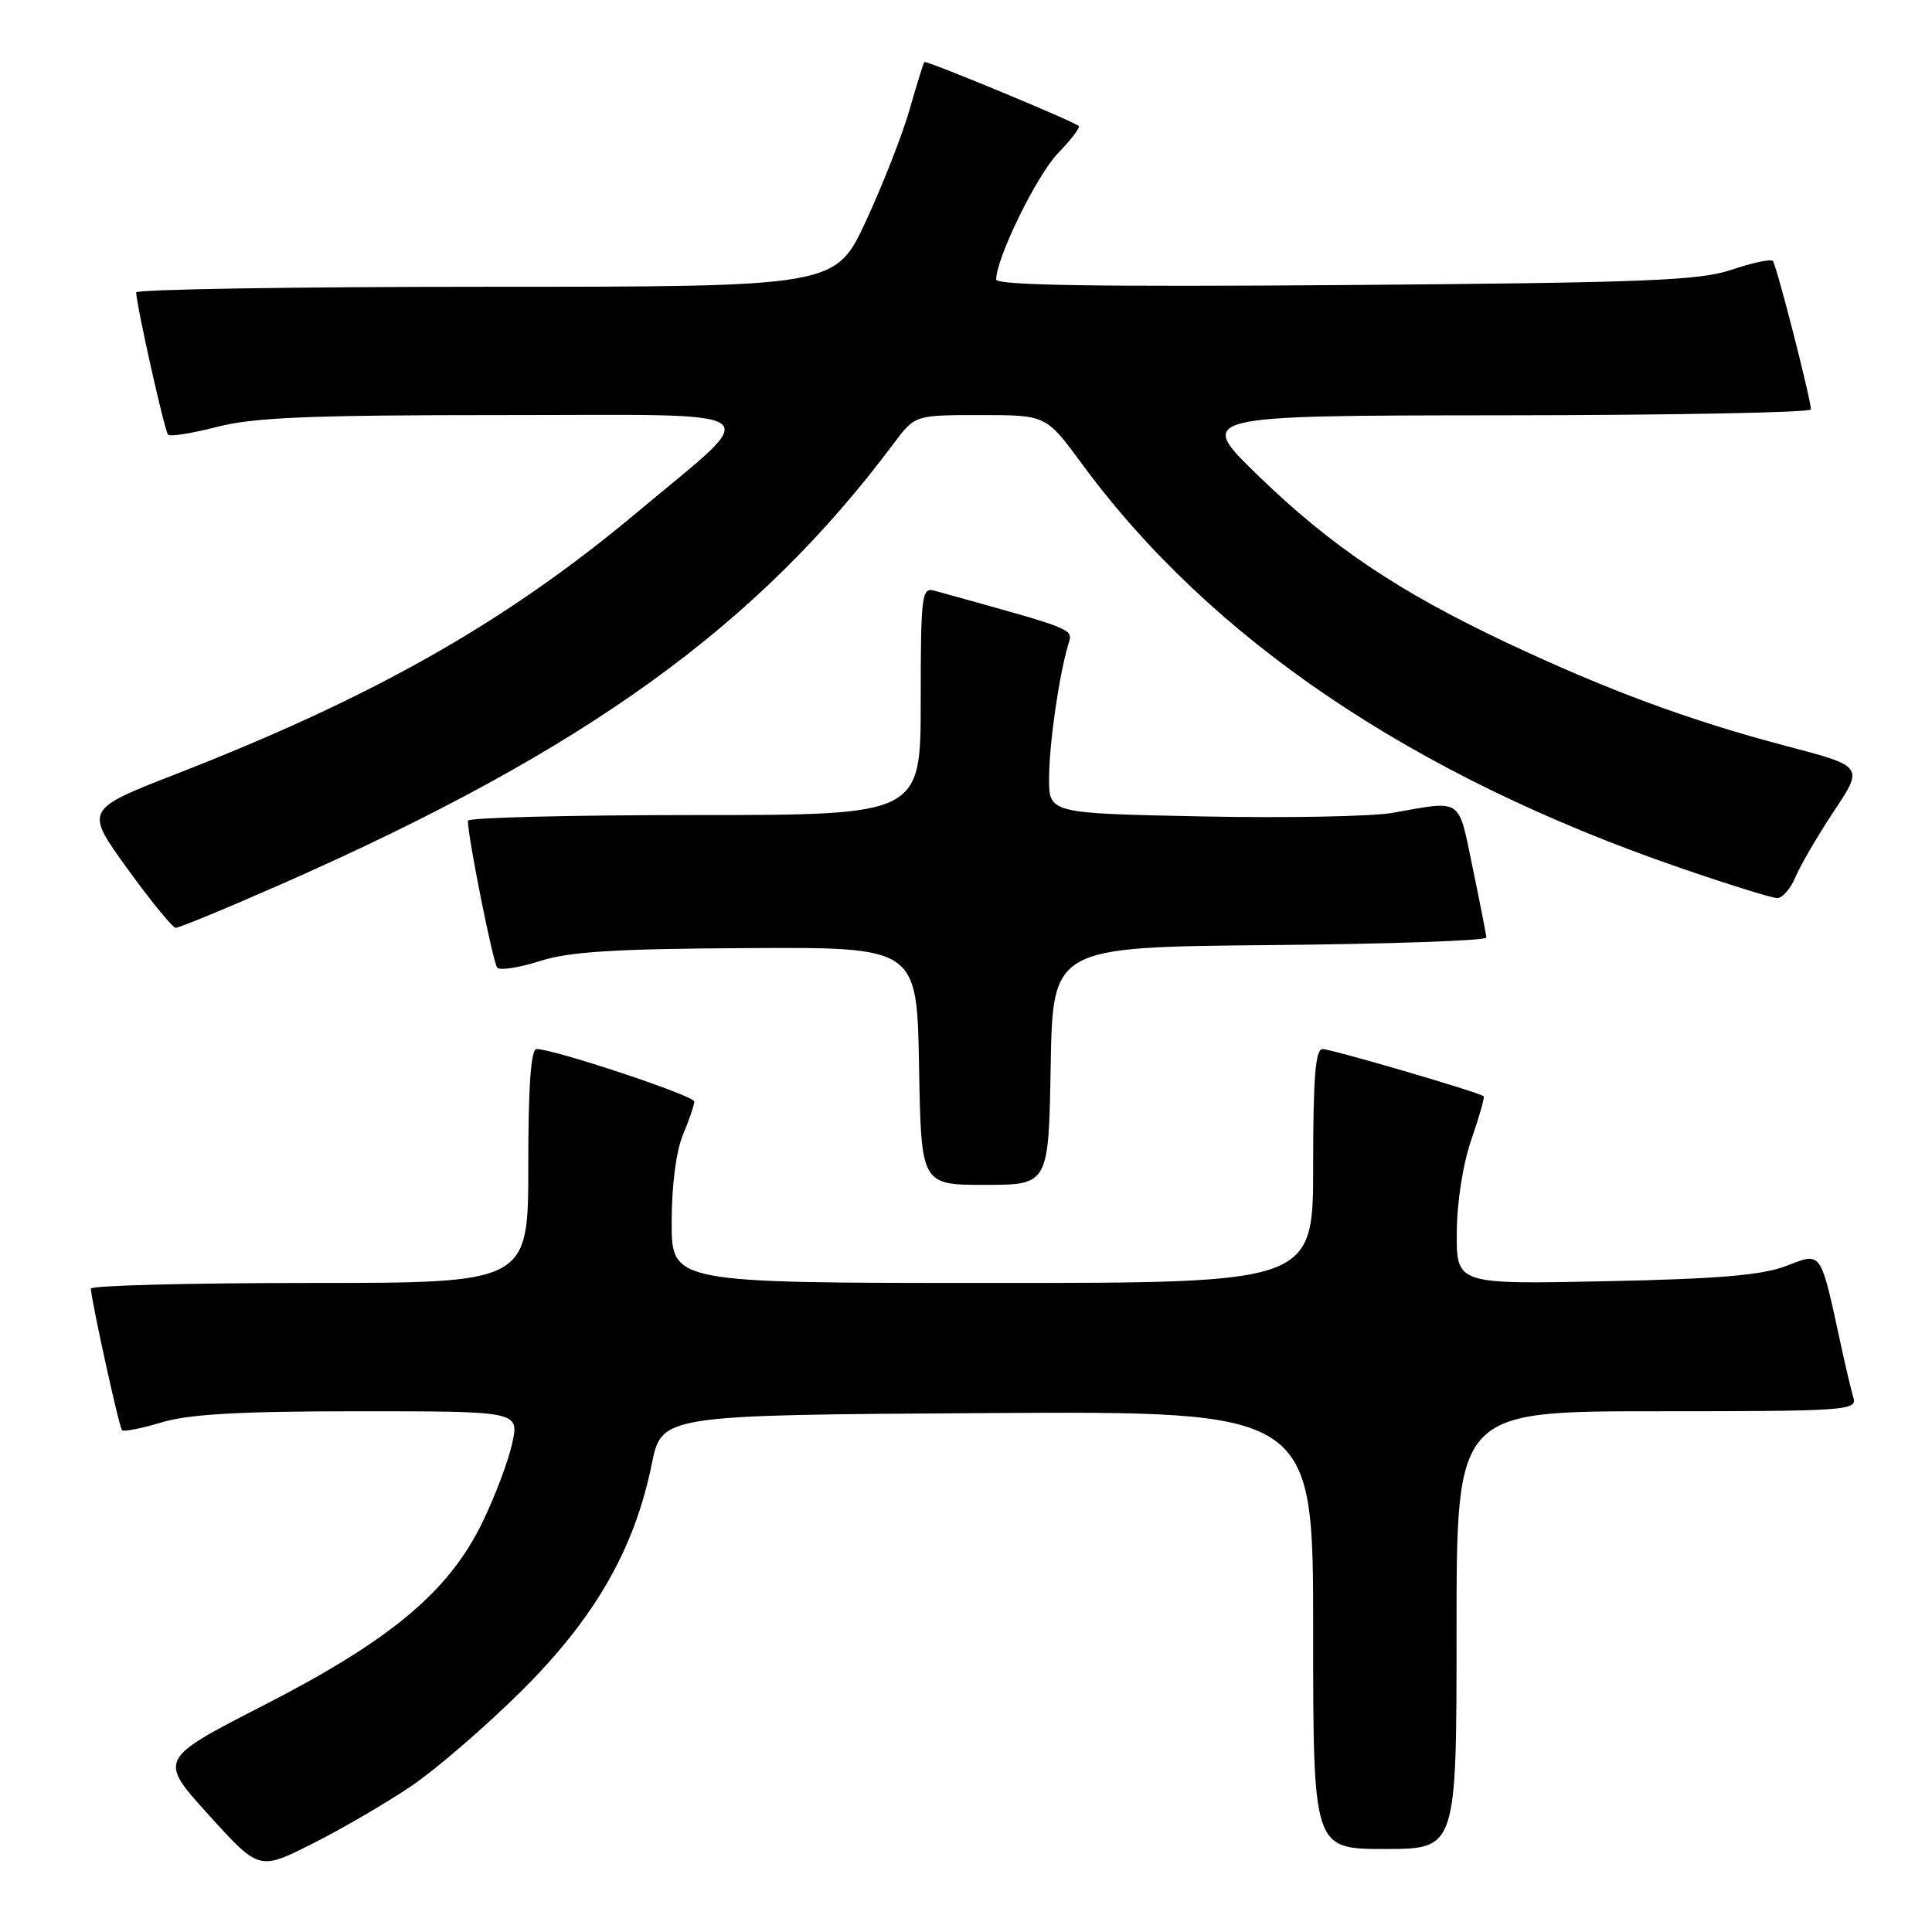 <?xml version="1.0" encoding="UTF-8" standalone="no"?>
<!DOCTYPE svg PUBLIC "-//W3C//DTD SVG 1.1//EN" "http://www.w3.org/Graphics/SVG/1.1/DTD/svg11.dtd" >
<svg xmlns="http://www.w3.org/2000/svg" xmlns:xlink="http://www.w3.org/1999/xlink" version="1.1" viewBox="0 0 256 256">
 <g >
 <path fill="currentColor"
d=" M 54.50 236.66 C 57.80 234.43 64.37 228.75 69.11 224.05 C 78.83 214.39 84.08 205.25 86.36 194.00 C 87.68 187.50 87.68 187.50 130.84 187.24 C 174.00 186.98 174.00 186.98 174.00 215.99 C 174.00 245.00 174.00 245.00 183.50 245.00 C 193.00 245.00 193.00 245.00 193.00 216.00 C 193.00 187.00 193.00 187.00 219.57 187.00 C 244.41 187.00 246.10 186.89 245.60 185.25 C 245.31 184.29 244.59 181.25 243.99 178.50 C 241.18 165.51 241.45 165.91 236.73 167.73 C 233.50 168.97 227.81 169.46 212.75 169.77 C 193.00 170.18 193.00 170.18 193.03 163.34 C 193.05 159.31 193.84 154.25 194.96 151.01 C 196.00 147.99 196.74 145.40 196.60 145.26 C 196.10 144.77 176.49 139.02 175.25 139.01 C 174.30 139.00 174.00 142.76 174.00 154.50 C 174.00 170.00 174.00 170.00 131.50 170.00 C 89.00 170.00 89.00 170.00 89.00 161.97 C 89.00 157.09 89.59 152.53 90.50 150.35 C 91.33 148.37 92.00 146.40 92.00 145.96 C 92.00 145.19 73.38 139.00 71.09 139.00 C 70.35 139.00 70.00 143.95 70.00 154.50 C 70.00 170.00 70.00 170.00 41.00 170.00 C 25.05 170.00 12.02 170.34 12.04 170.75 C 12.13 172.52 15.79 189.13 16.17 189.51 C 16.40 189.74 18.78 189.27 21.46 188.46 C 25.06 187.38 31.80 187.00 47.55 187.00 C 68.79 187.00 68.79 187.00 67.87 191.25 C 67.36 193.59 65.59 198.29 63.93 201.70 C 59.47 210.90 51.79 217.32 34.92 225.97 C 20.98 233.12 20.98 233.12 27.66 240.49 C 34.33 247.86 34.33 247.86 41.41 244.29 C 45.31 242.33 51.20 238.90 54.50 236.66 Z  M 139.22 141.25 C 139.50 125.50 139.50 125.50 168.25 125.23 C 184.06 125.09 196.98 124.64 196.95 124.23 C 196.93 123.83 196.11 119.67 195.14 115.00 C 193.19 105.57 193.88 106.05 184.50 107.71 C 181.75 108.19 170.39 108.41 159.25 108.18 C 139.00 107.77 139.00 107.77 139.01 103.13 C 139.01 98.66 140.29 89.70 141.54 85.43 C 142.17 83.26 142.93 83.57 123.75 78.25 C 122.14 77.81 122.00 78.97 122.00 92.88 C 122.00 108.00 122.00 108.00 92.00 108.00 C 75.50 108.00 62.00 108.34 62.00 108.75 C 61.99 110.91 65.33 127.60 65.89 128.22 C 66.25 128.62 68.78 128.22 71.52 127.35 C 75.41 126.10 81.42 125.72 99.00 125.63 C 121.50 125.50 121.50 125.50 121.78 141.25 C 122.05 157.00 122.05 157.00 130.50 157.00 C 138.95 157.00 138.95 157.00 139.22 141.25 Z  M 37.77 116.94 C 77.68 99.31 100.34 82.96 118.43 58.75 C 121.24 55.00 121.24 55.00 129.93 55.00 C 138.61 55.00 138.61 55.00 143.33 61.42 C 160.41 84.69 187.16 102.77 222.52 114.96 C 228.96 117.18 234.79 119.00 235.49 119.00 C 236.19 119.00 237.28 117.74 237.91 116.21 C 238.55 114.68 240.84 110.75 243.01 107.48 C 246.95 101.55 246.95 101.55 236.73 98.86 C 223.94 95.50 213.01 91.46 199.65 85.16 C 185.31 78.40 176.36 72.38 166.72 63.03 C 158.50 55.06 158.50 55.06 199.25 55.03 C 221.66 55.01 239.98 54.66 239.96 54.25 C 239.87 52.55 235.37 35.04 234.91 34.57 C 234.63 34.30 232.18 34.82 229.45 35.74 C 225.18 37.18 218.13 37.46 178.25 37.77 C 145.50 38.02 132.00 37.81 132.00 37.04 C 132.00 34.20 137.39 23.19 140.20 20.29 C 141.94 18.50 143.17 16.88 142.93 16.69 C 141.99 15.95 122.71 7.96 122.48 8.22 C 122.35 8.37 121.47 11.20 120.53 14.50 C 119.59 17.80 116.99 24.44 114.76 29.25 C 110.71 38.00 110.71 38.00 64.35 38.00 C 38.86 38.00 18.02 38.34 18.04 38.75 C 18.15 40.77 21.82 57.15 22.27 57.60 C 22.55 57.88 25.48 57.41 28.78 56.56 C 33.61 55.31 41.05 55.00 66.57 55.00 C 103.11 55.00 101.32 53.72 84.50 67.82 C 67.12 82.38 49.64 92.31 23.36 102.55 C 11.23 107.28 11.23 107.28 16.86 115.08 C 19.96 119.37 22.85 122.90 23.27 122.94 C 23.69 122.97 30.22 120.27 37.77 116.94 Z "/>
</g>
</svg>